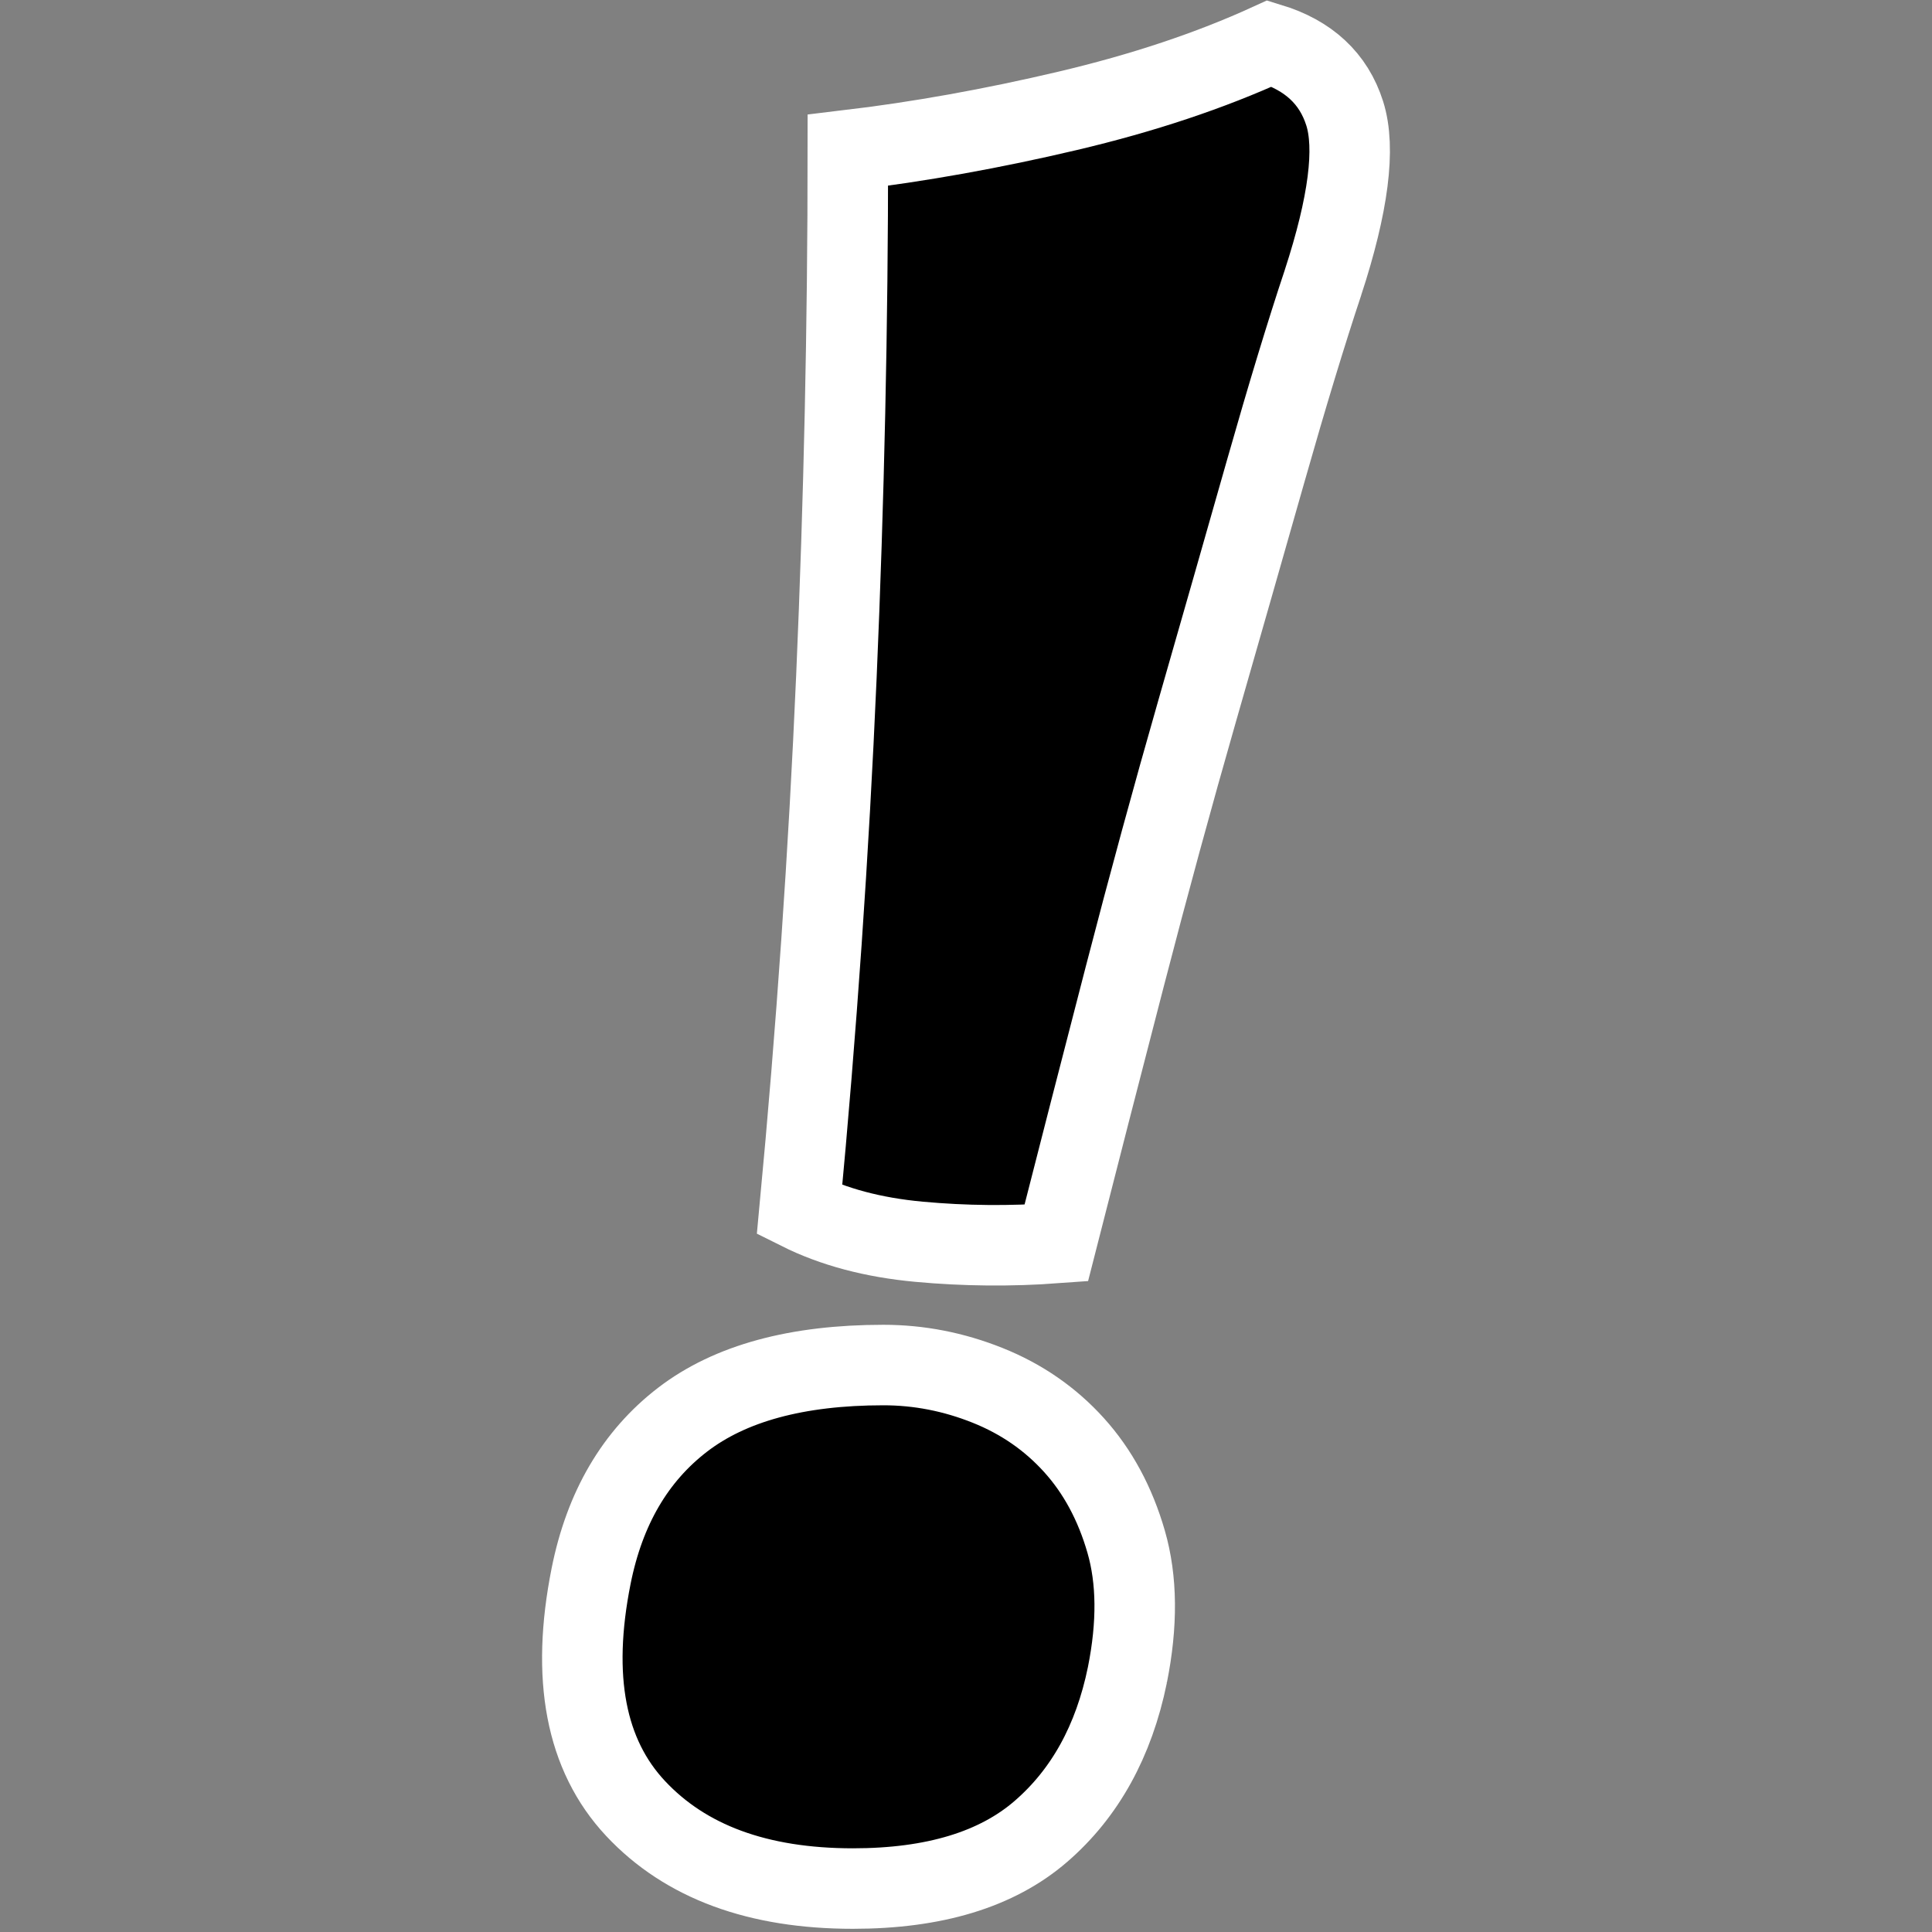 <?xml version="1.0" encoding="UTF-8" standalone="no"?>
<svg
  xmlns="http://www.w3.org/2000/svg"
  version="1.1"
  width="768"
  height="768"
  viewbox="0 0 768 768">
  <rect width="100%" height="100%" fill="#808080" stroke="none"/>
  <path
    d="m 525.933,112.259 c -6.721,20.205 -14.295,45.121 -22.722,74.749 -8.427,29.629 -17.522,61.451 -27.285,95.467 -9.763,34.017 -19.357,69.21 -28.78,105.58 -9.424,36.37 -18.514,71.728 -27.27,106.073 -18.19,1.336 -36.375,1.167 -54.555,-0.509 -18.18,-1.675 -34.011,-5.883 -47.495,-12.625 6.742,-71.403 11.628,-142.124 14.66,-212.161 3.032,-70.036 4.547,-139.739 4.548,-209.109 28.282,-3.37 57.406,-8.591 87.374,-15.662 29.967,-7.07 56.738,-16 80.314,-26.792 15.497,4.728 25.435,13.993 29.813,27.794 4.378,13.803 1.51,36.201 -8.602,67.195 z m -77.786,553.595 c -5.385,26.268 -16.834,46.981 -34.345,62.139 -17.512,15.158 -42.433,22.738 -74.764,22.738 -37.716,-1e-5 -66.507,-10.606 -86.372,-31.817 -19.865,-21.211 -25.759,-52.032 -17.681,-92.461 5.385,-26.925 17.507,-47.628 36.365,-62.108 18.858,-14.48 45.46,-21.72 79.805,-21.72 14.161,1.9e-4 27.973,2.693 41.436,8.078 13.462,5.385 24.911,13.298 34.345,23.74 9.434,10.441 16.34,23.236 20.718,38.384 4.378,15.148 4.542,32.824 0.493,53.029 z"
    style="fill:#000000;stroke:#ffffff;stroke-width:32"/>
</svg>
